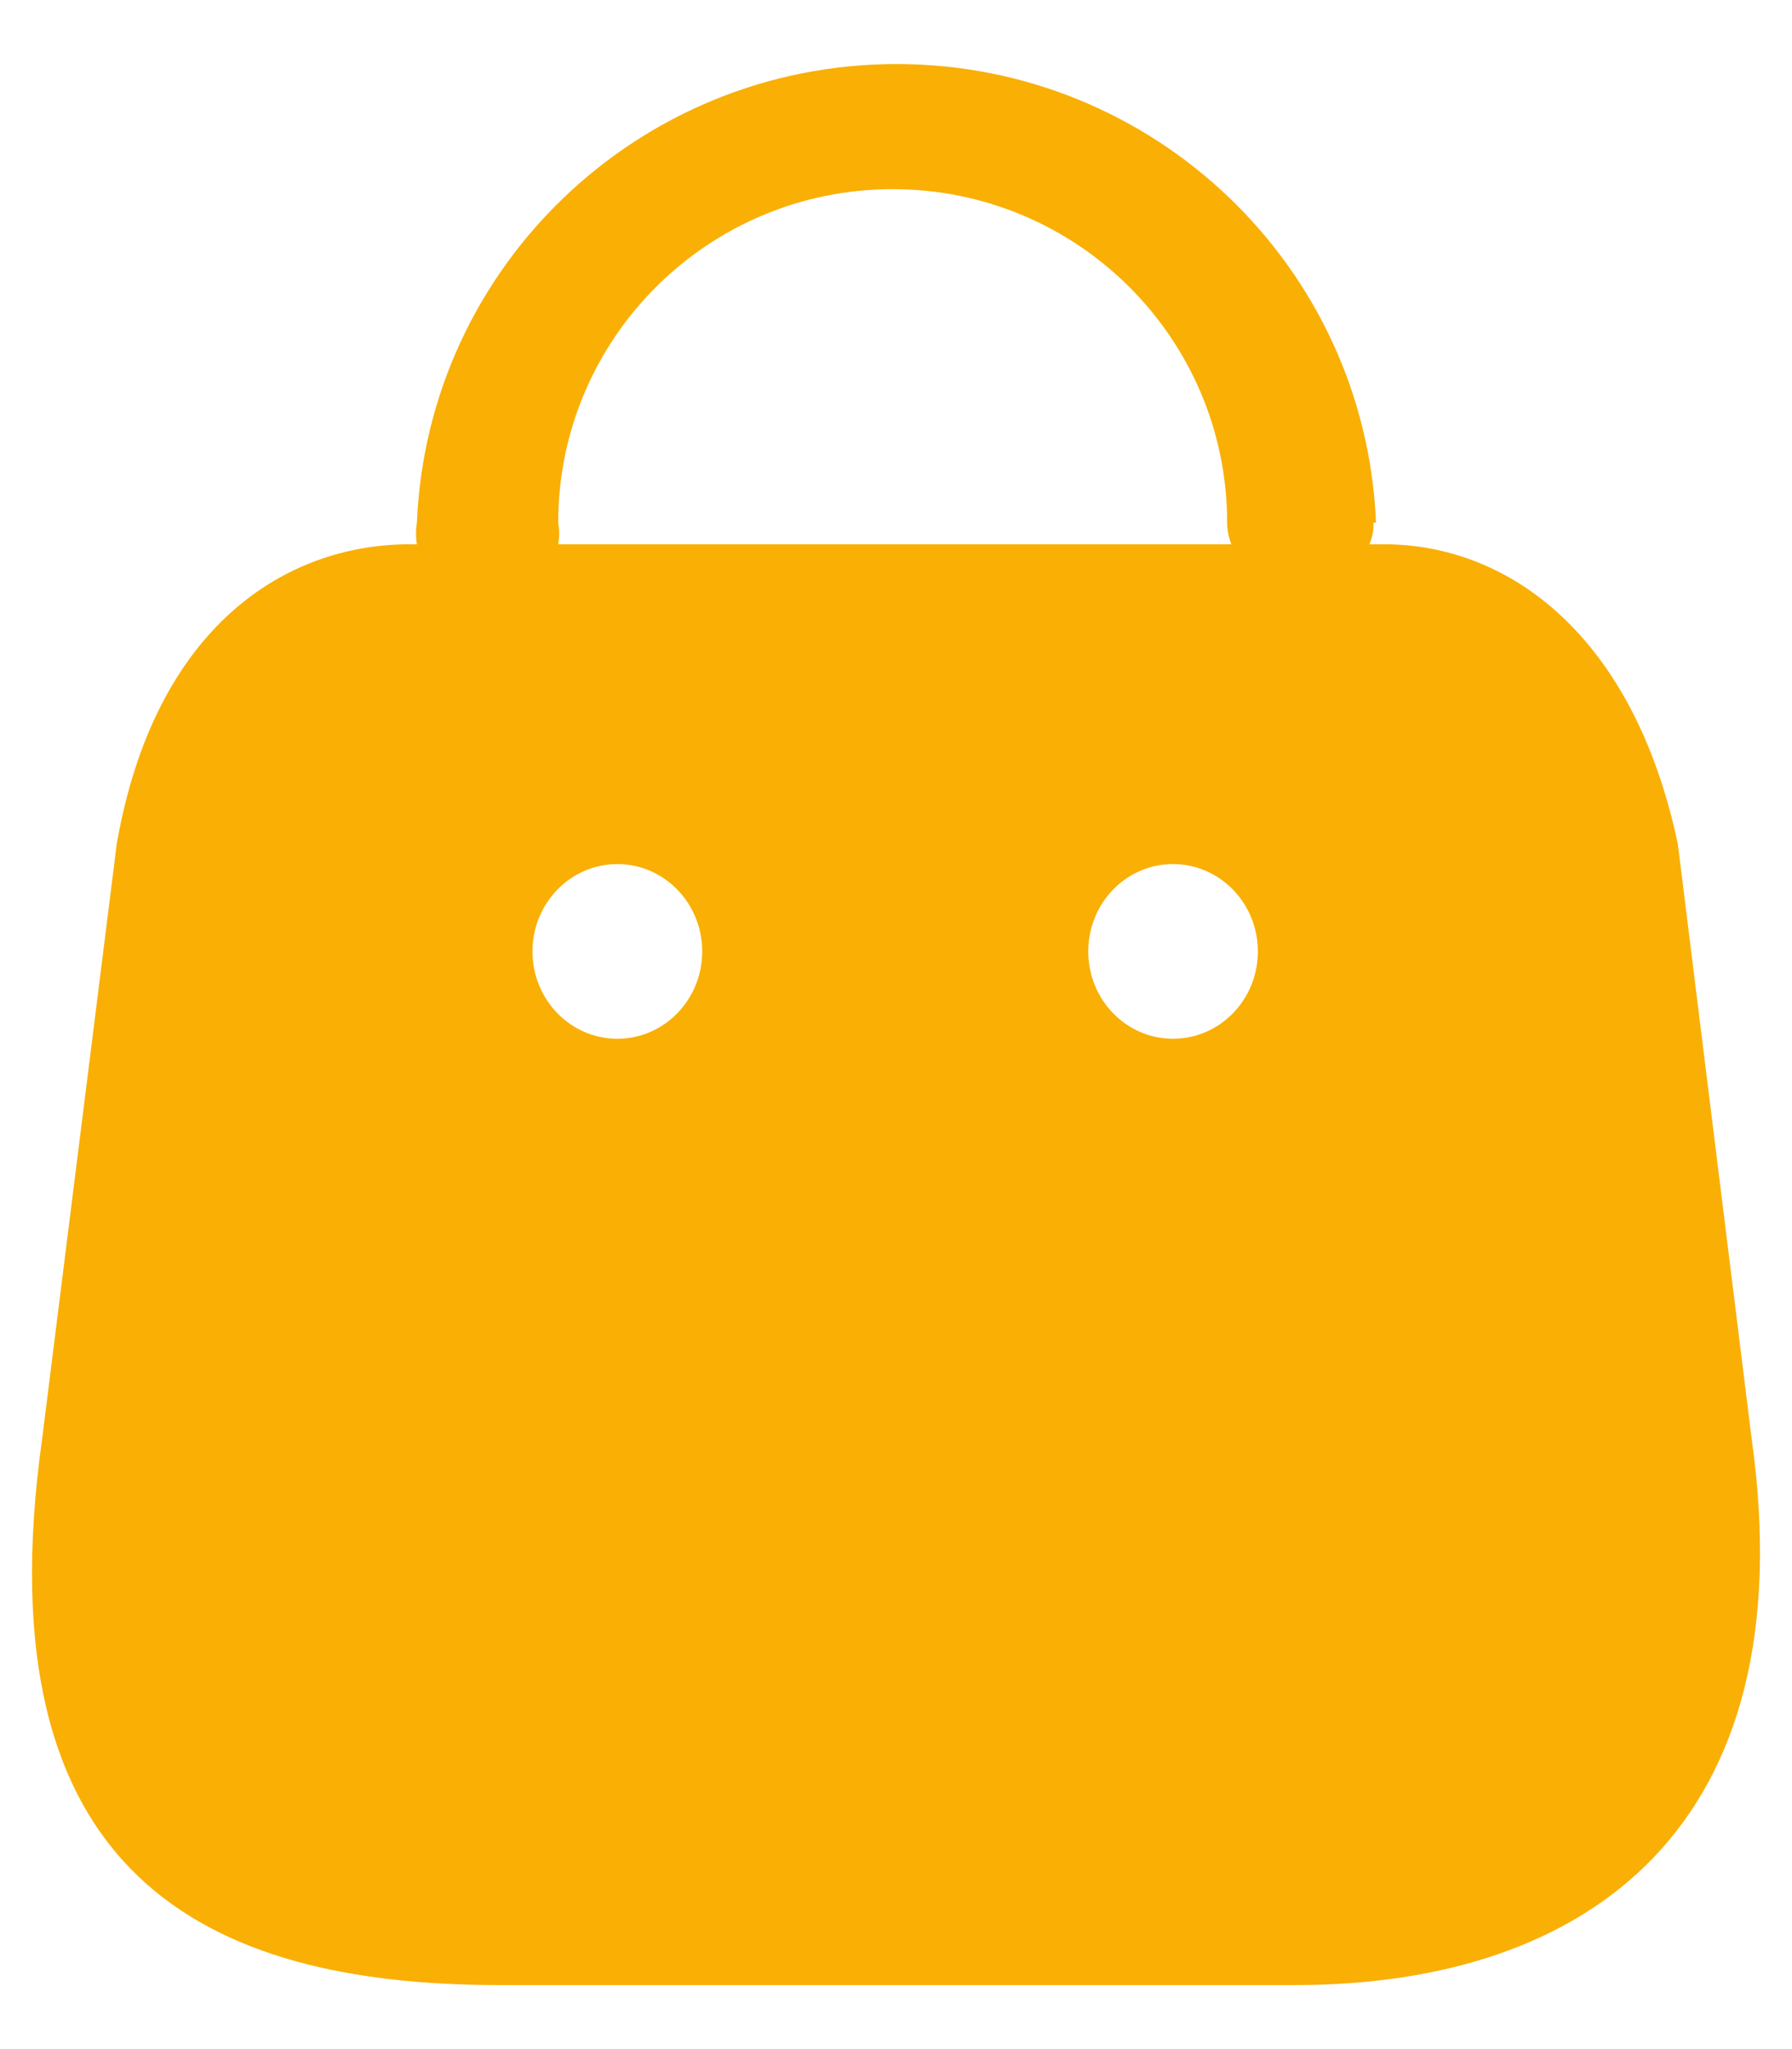 <svg width="14" height="16" viewBox="0 0 14 16" fill="none" xmlns="http://www.w3.org/2000/svg">
<path fill-rule="evenodd" clip-rule="evenodd" d="M10.698 4.25C10.722 4.197 10.733 4.139 10.73 4.081H10.75C10.666 2.079 9.014 0.5 7.004 0.5C4.994 0.5 3.341 2.079 3.257 4.081C3.248 4.137 3.248 4.194 3.257 4.25H3.199C2.238 4.25 1.21 4.884 0.912 6.59L0.329 11.236C-0.149 14.647 1.608 15.5 3.901 15.5H10.119C12.406 15.5 14.109 14.265 13.685 11.236L13.108 6.59C12.757 4.932 11.763 4.25 10.815 4.25H10.698ZM9.62 4.25C9.599 4.196 9.588 4.139 9.587 4.081C9.587 2.643 8.417 1.477 6.974 1.477C5.531 1.477 4.361 2.643 4.361 4.081C4.371 4.137 4.371 4.194 4.361 4.25H9.62ZM4.823 8.111C4.457 8.111 4.16 7.806 4.16 7.429C4.16 7.052 4.457 6.747 4.823 6.747C5.189 6.747 5.486 7.052 5.486 7.429C5.486 7.806 5.189 8.111 4.823 8.111ZM8.502 7.429C8.502 7.806 8.798 8.111 9.164 8.111C9.53 8.111 9.827 7.806 9.827 7.429C9.827 7.052 9.53 6.747 9.164 6.747C8.798 6.747 8.502 7.052 8.502 7.429Z" fill="#FAAF04"/>
</svg>

